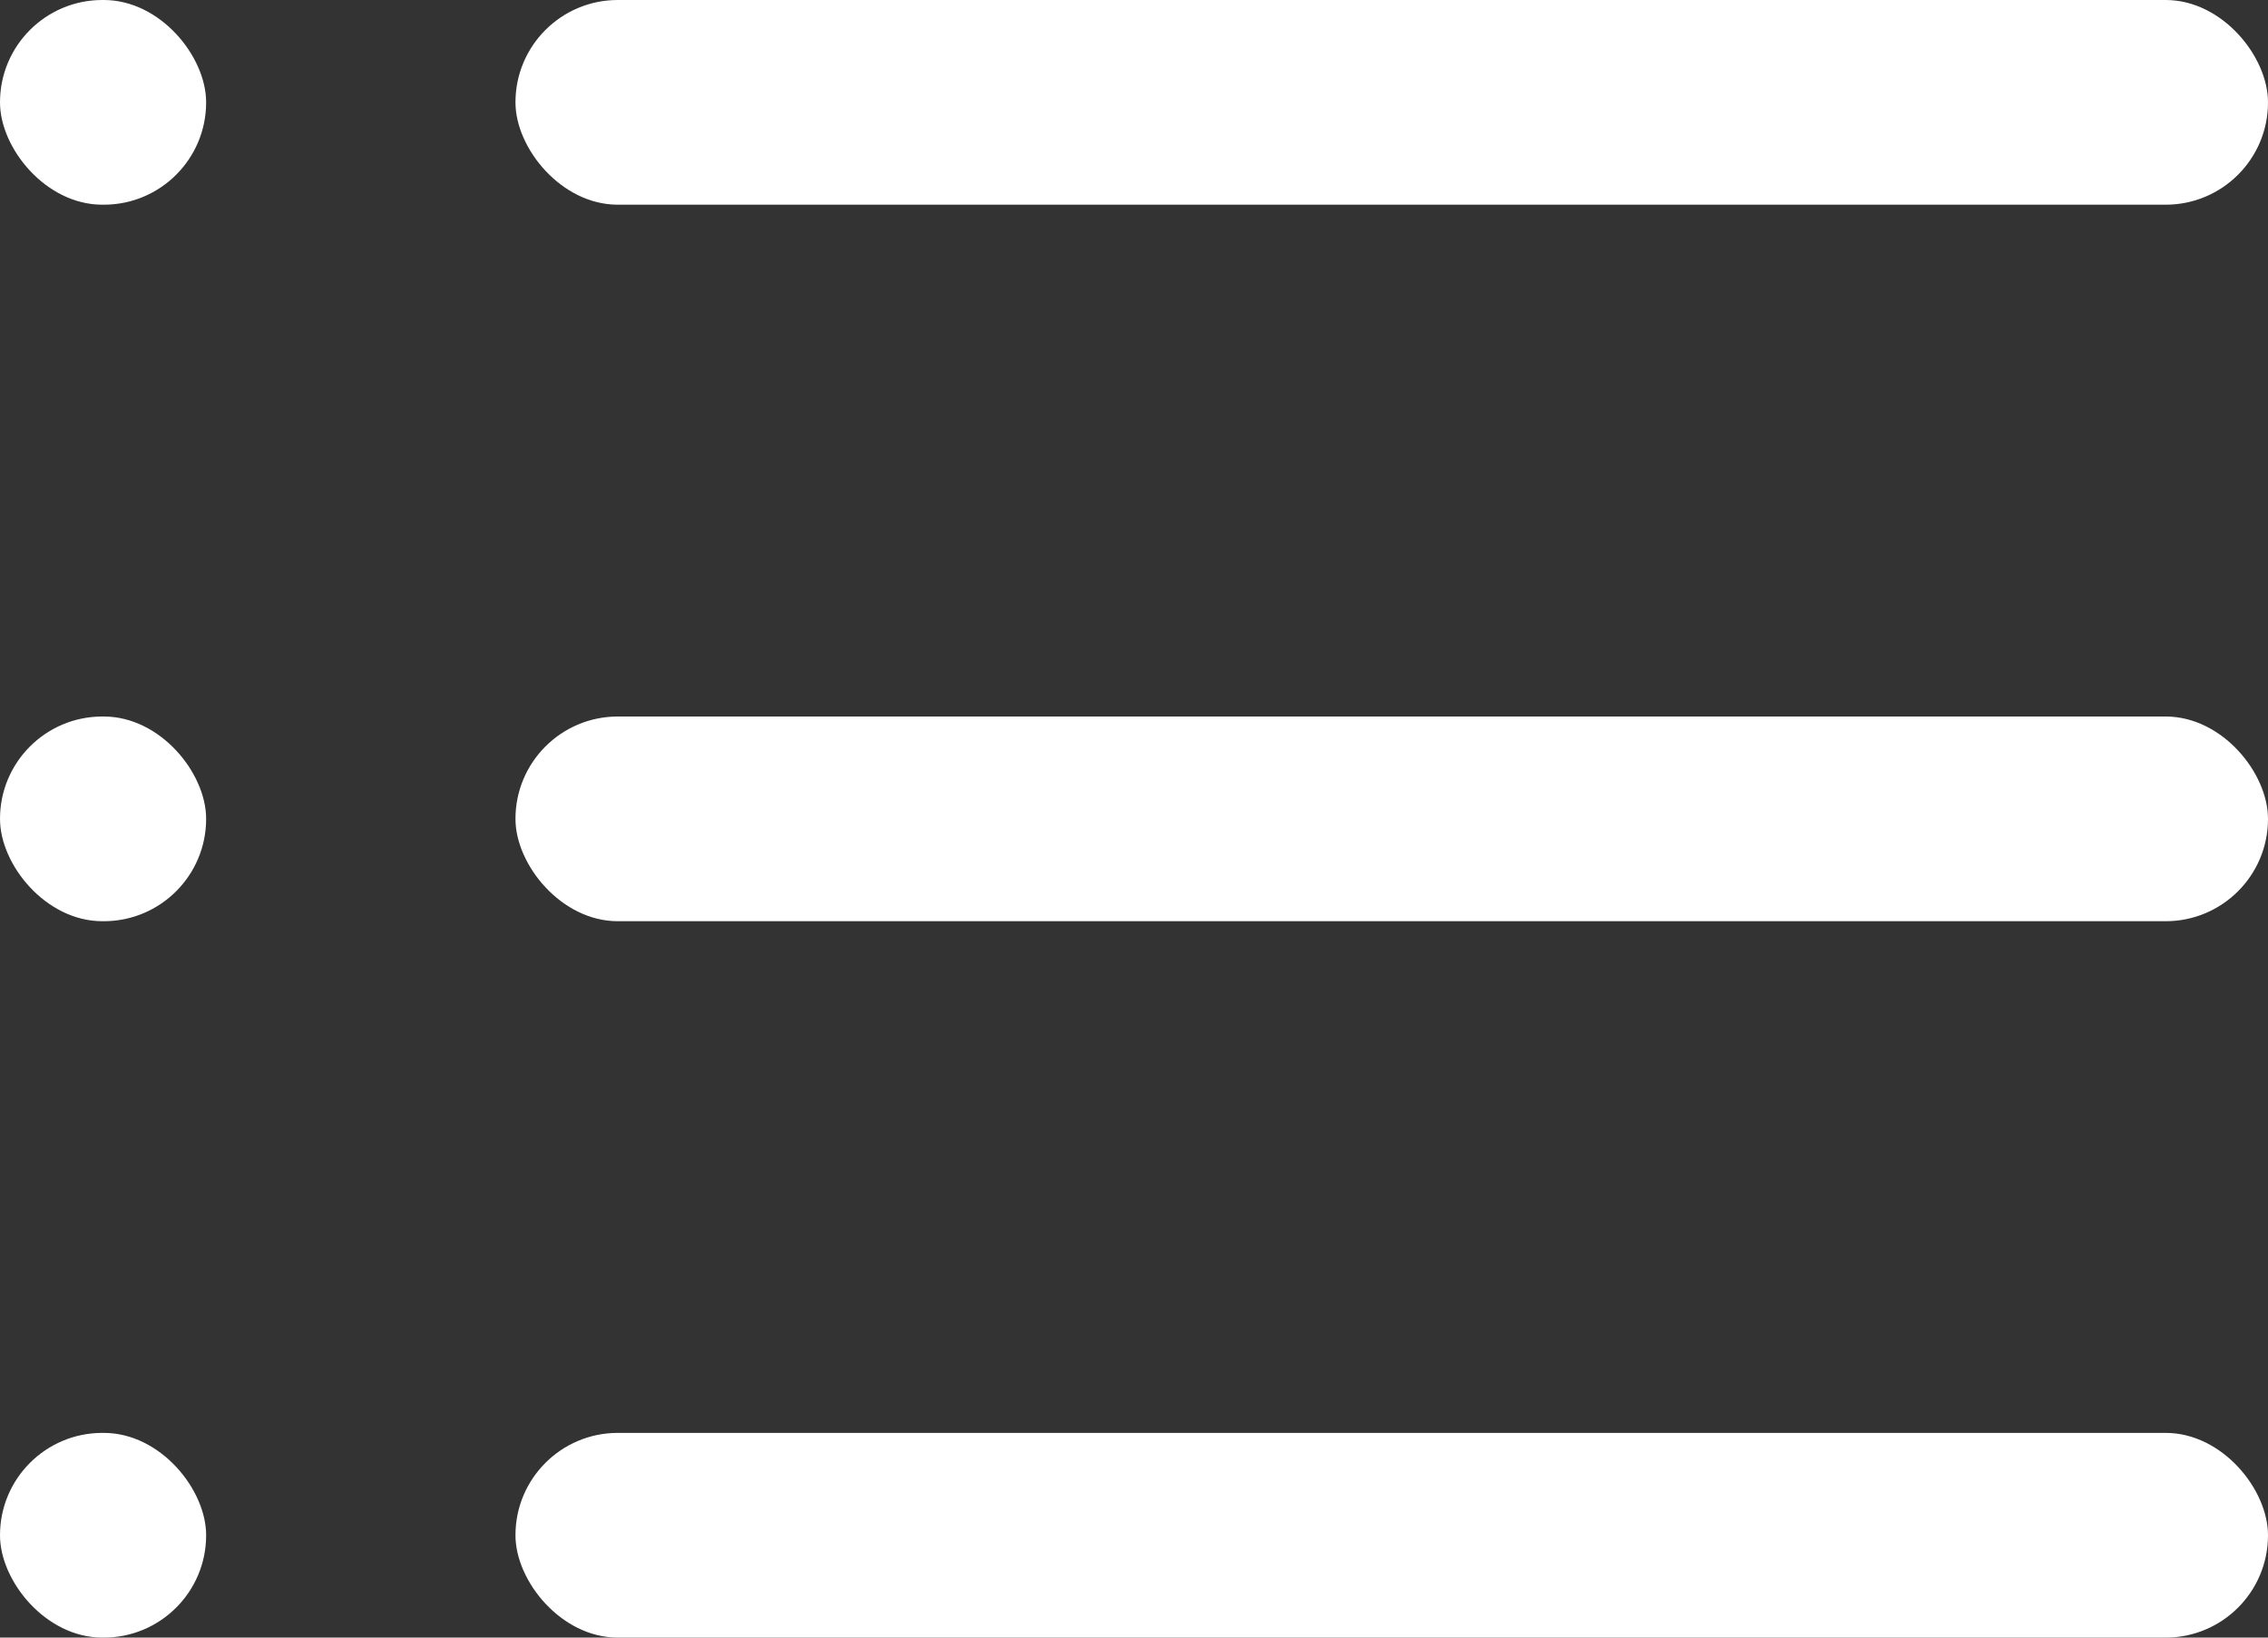 <svg width="18" height="13" viewBox="0 0 18 13" fill="none" xmlns="http://www.w3.org/2000/svg">
<rect x="0" y="0" width="18" height="13" fill="#333333" stroke="none"/>
<rect x="4.091" y="11.375" width="13.909" height="1.625" rx="0.812" fill="white"/>
<rect y="11.375" width="1.636" height="1.625" rx="0.812" fill="white"/>
<rect x="4.091" y="5.688" width="13.909" height="1.625" rx="0.812" fill="white"/>
<rect y="5.688" width="1.636" height="1.625" rx="0.812" fill="white"/>
<rect x="4.091" width="13.909" height="1.625" rx="0.812" fill="white"/>
<rect width="1.636" height="1.625" rx="0.812" fill="white"/>
</svg>
